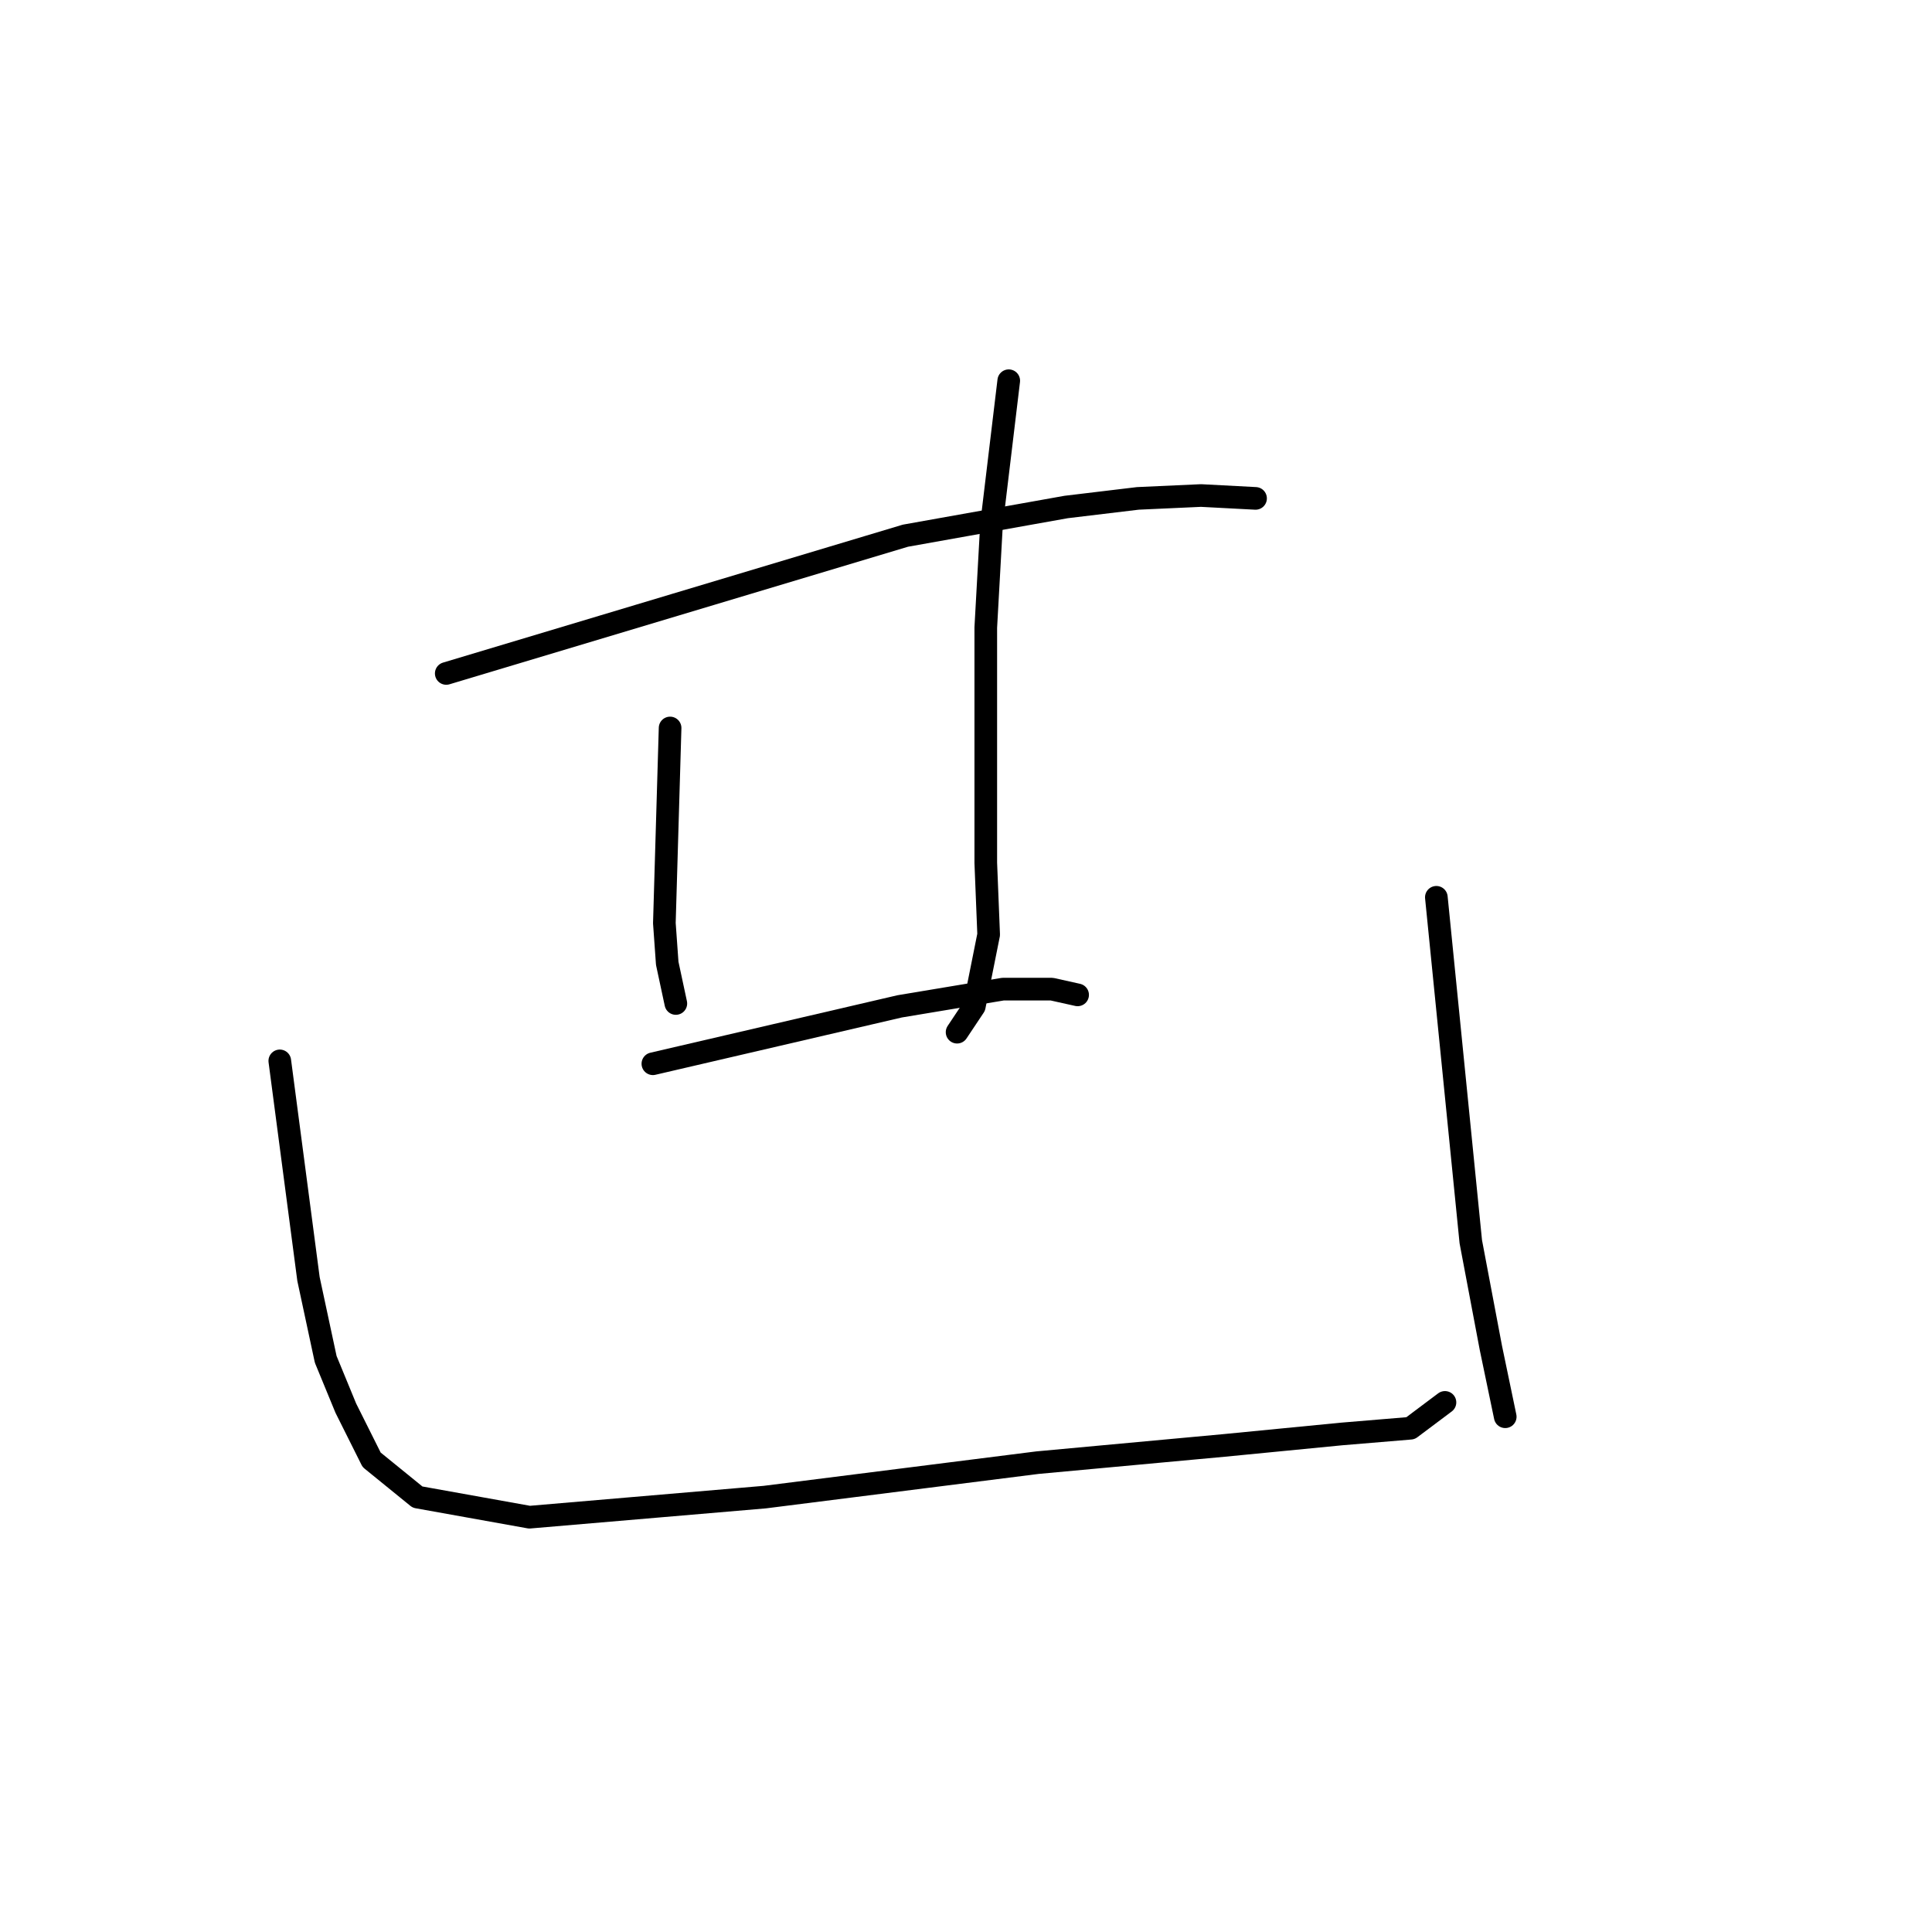 <?xml version="1.0" standalone="no"?>
    <svg width="256" height="256" xmlns="http://www.w3.org/2000/svg" version="1.1">
    <polyline stroke="black" stroke-width="3" stroke-linecap="round" fill="transparent" stroke-linejoin="round" points="59.13 89.235 89.552 80.109 119.974 70.982 141.269 67.18 150.776 66.039 159.142 65.659 166.367 66.039 166.367 66.039 " />
        <polyline stroke="black" stroke-width="3" stroke-linecap="round" fill="transparent" stroke-linejoin="round" points="88.791 96.461 88.411 109.39 88.031 122.319 88.411 127.643 89.552 132.967 89.552 132.967 " />
        <polyline stroke="black" stroke-width="3" stroke-linecap="round" fill="transparent" stroke-linejoin="round" points="133.664 50.448 132.523 59.954 131.382 69.461 130.621 83.151 130.621 102.545 130.621 114.333 131.002 123.84 129.1 133.347 126.819 136.77 126.819 136.77 " />
        <polyline stroke="black" stroke-width="3" stroke-linecap="round" fill="transparent" stroke-linejoin="round" points="86.51 140.953 102.862 137.15 119.213 133.347 132.903 131.065 139.368 131.065 142.79 131.826 142.79 131.826 " />
        <polyline stroke="black" stroke-width="3" stroke-linecap="round" fill="transparent" stroke-linejoin="round" points="37.074 140.572 38.976 155.023 40.877 169.473 43.159 180.121 45.821 186.585 49.243 193.43 55.327 198.374 70.158 201.036 101.34 198.374 137.466 193.81 162.184 191.529 177.775 190.008 186.902 189.247 191.465 185.825 191.465 185.825 " />
        <polyline stroke="black" stroke-width="3" stroke-linecap="round" fill="transparent" stroke-linejoin="round" points="190.324 118.897 192.606 141.713 194.887 164.529 197.549 178.599 199.451 187.726 199.451 187.726 " />
        </svg>